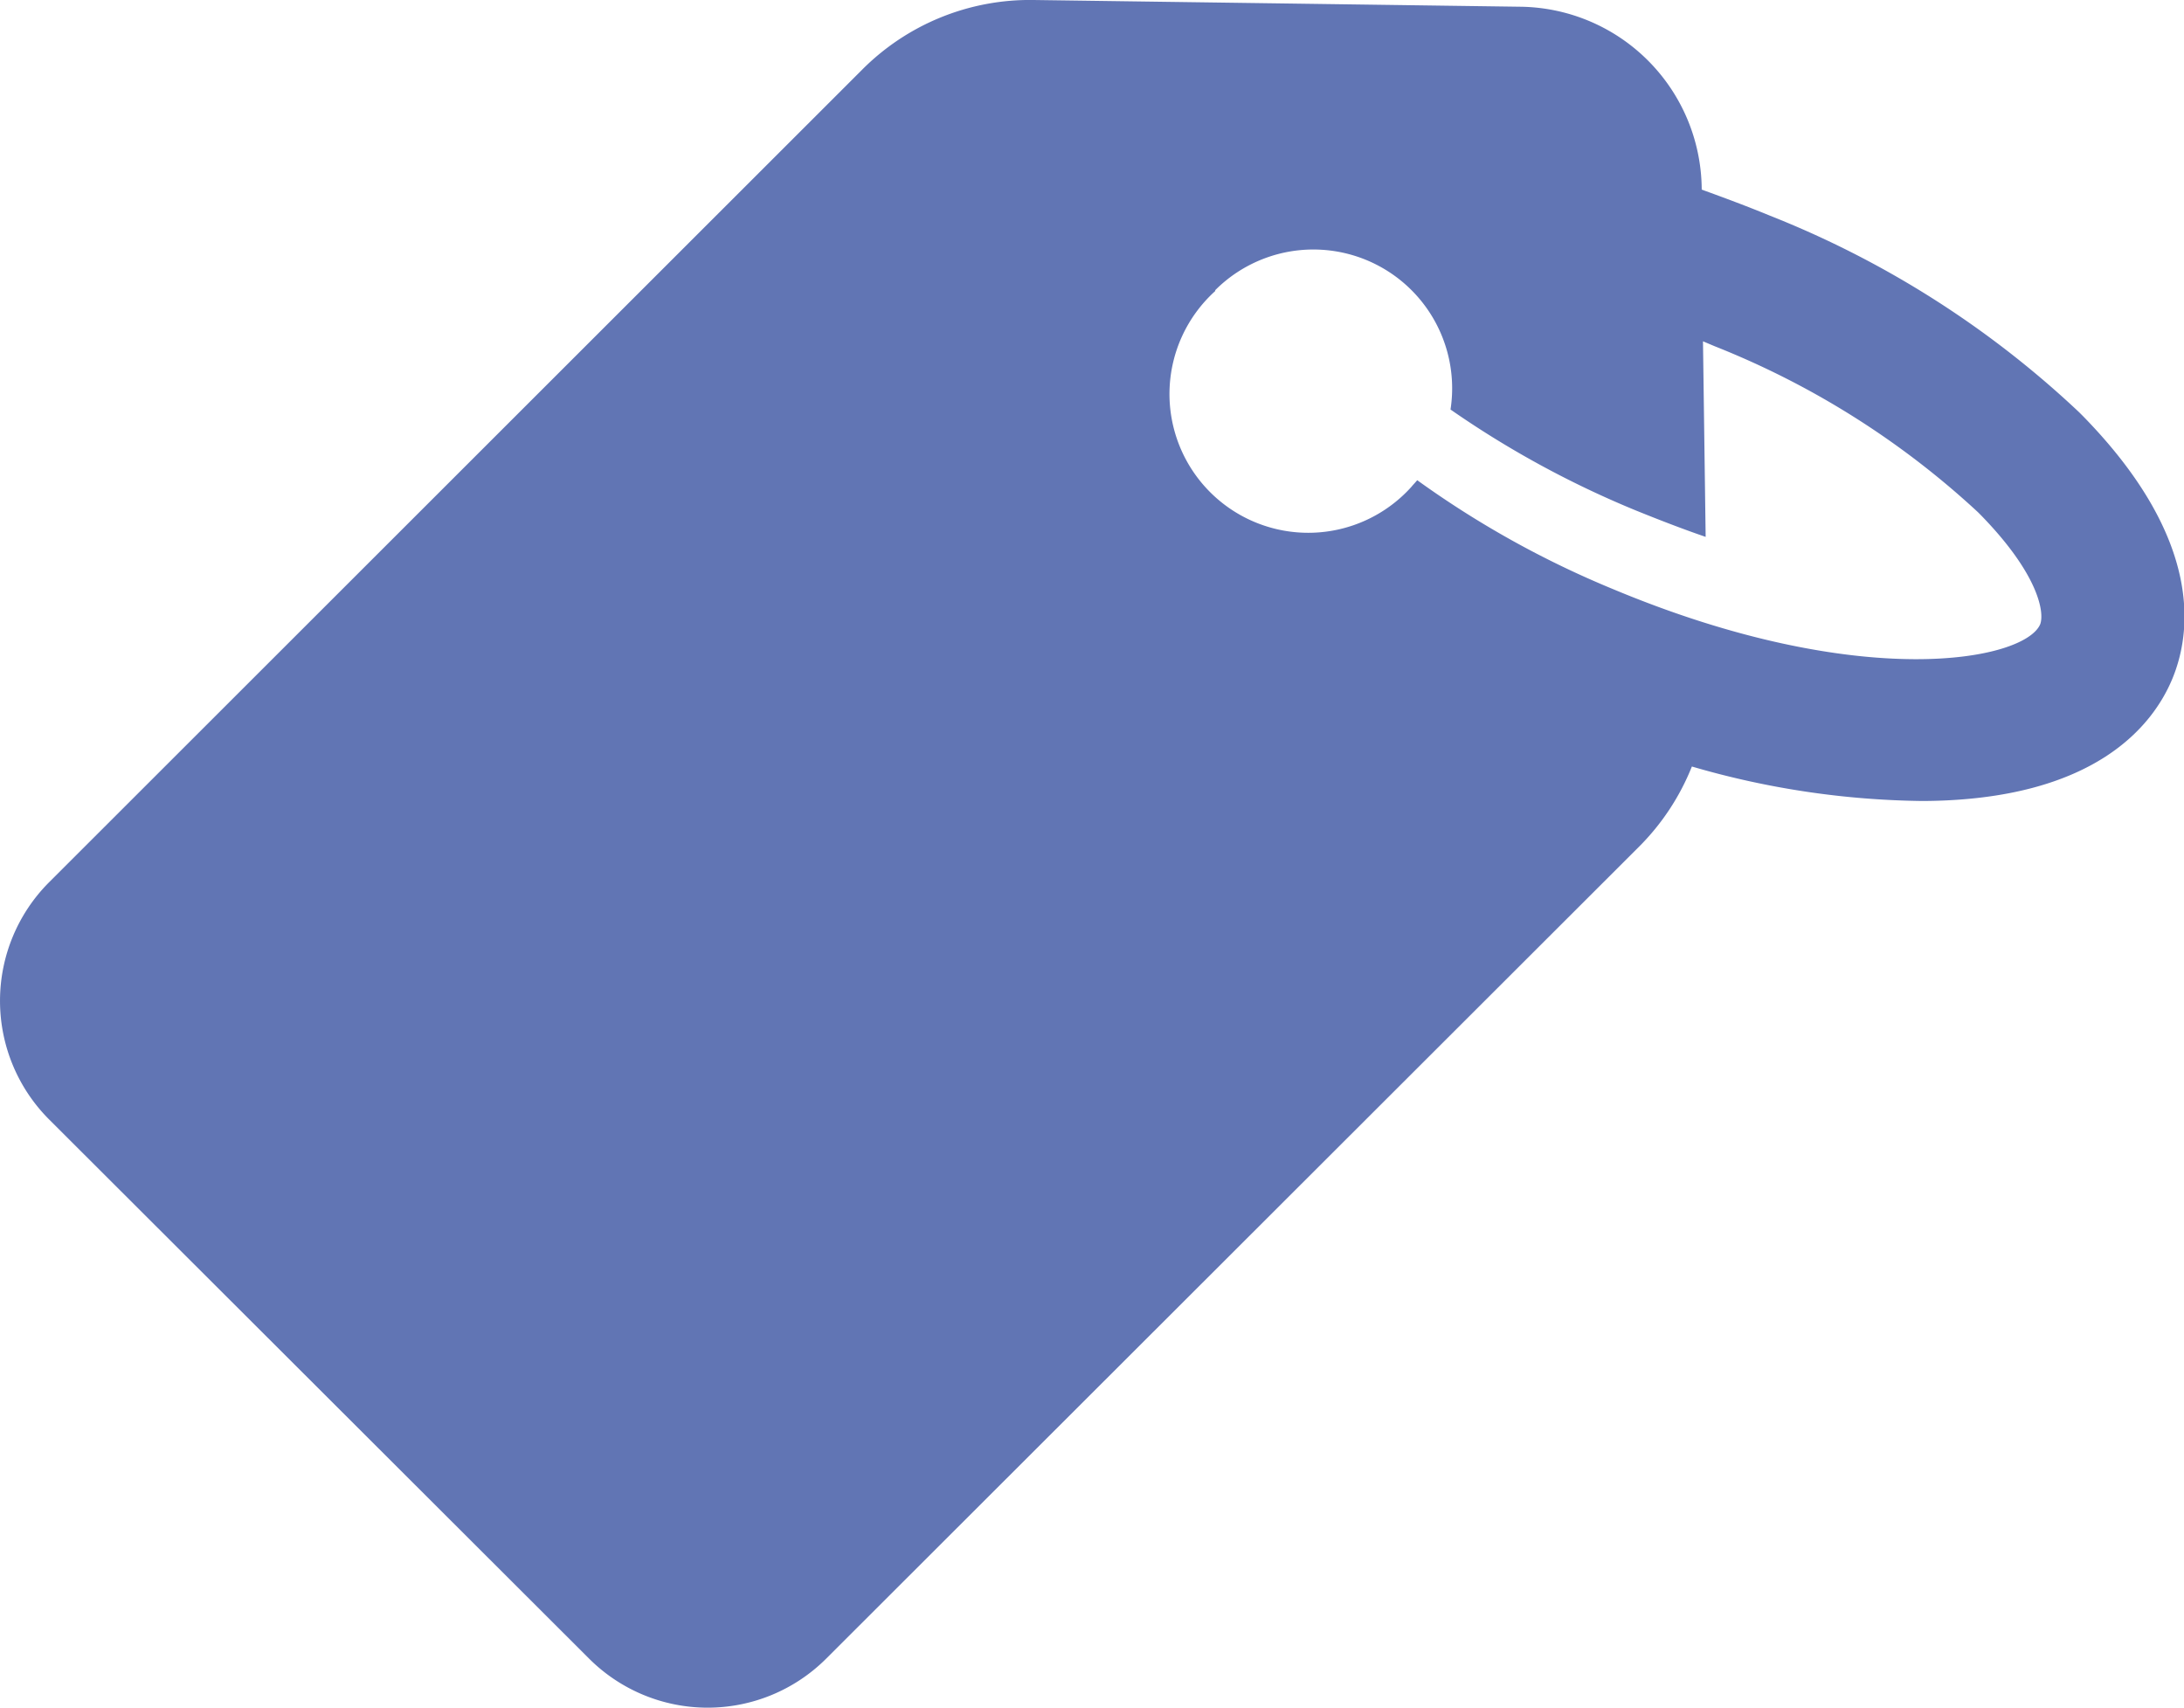 <svg xmlns="http://www.w3.org/2000/svg" width="20.459" height="16" viewBox="0 0 20.459 16">
  <g id="tag_1_" data-name="tag (1)" transform="translate(0 -53.064)">
    <path id="Path_130" data-name="Path 130" d="M5.518,68.6a1.572,1.572,0,0,0,2.222,0L15.349,61a2.228,2.228,0,0,0,.5-.756,8,8,0,0,0,2.164.323c1.622-.008,2.159-.718,2.336-1.143s.3-1.3-.836-2.462l-.038-.038a9.1,9.1,0,0,0-2.895-1.84c-.214-.088-.429-.168-.639-.244v-.013a1.72,1.72,0,0,0-1.7-1.7l-4.558-.063a2.217,2.217,0,0,0-1.609.655L.46,61.328a1.572,1.572,0,0,0,0,2.222Zm5.865-12.817A1.3,1.3,0,0,1,13.588,56.9a9.069,9.069,0,0,0,1.735.945c.227.092.445.176.655.248l-.025-1.832.109.046a7.918,7.918,0,0,1,2.466,1.554l.025.025c.546.559.6.916.559,1.025-.143.34-1.676.643-4-.328a8.985,8.985,0,0,1-1.836-1.021c-.017.021-.038.042-.055.063a1.3,1.3,0,1,1-1.836-1.836Z" transform="translate(0)" fill="#6175b4"/>
  </g>
</svg>
